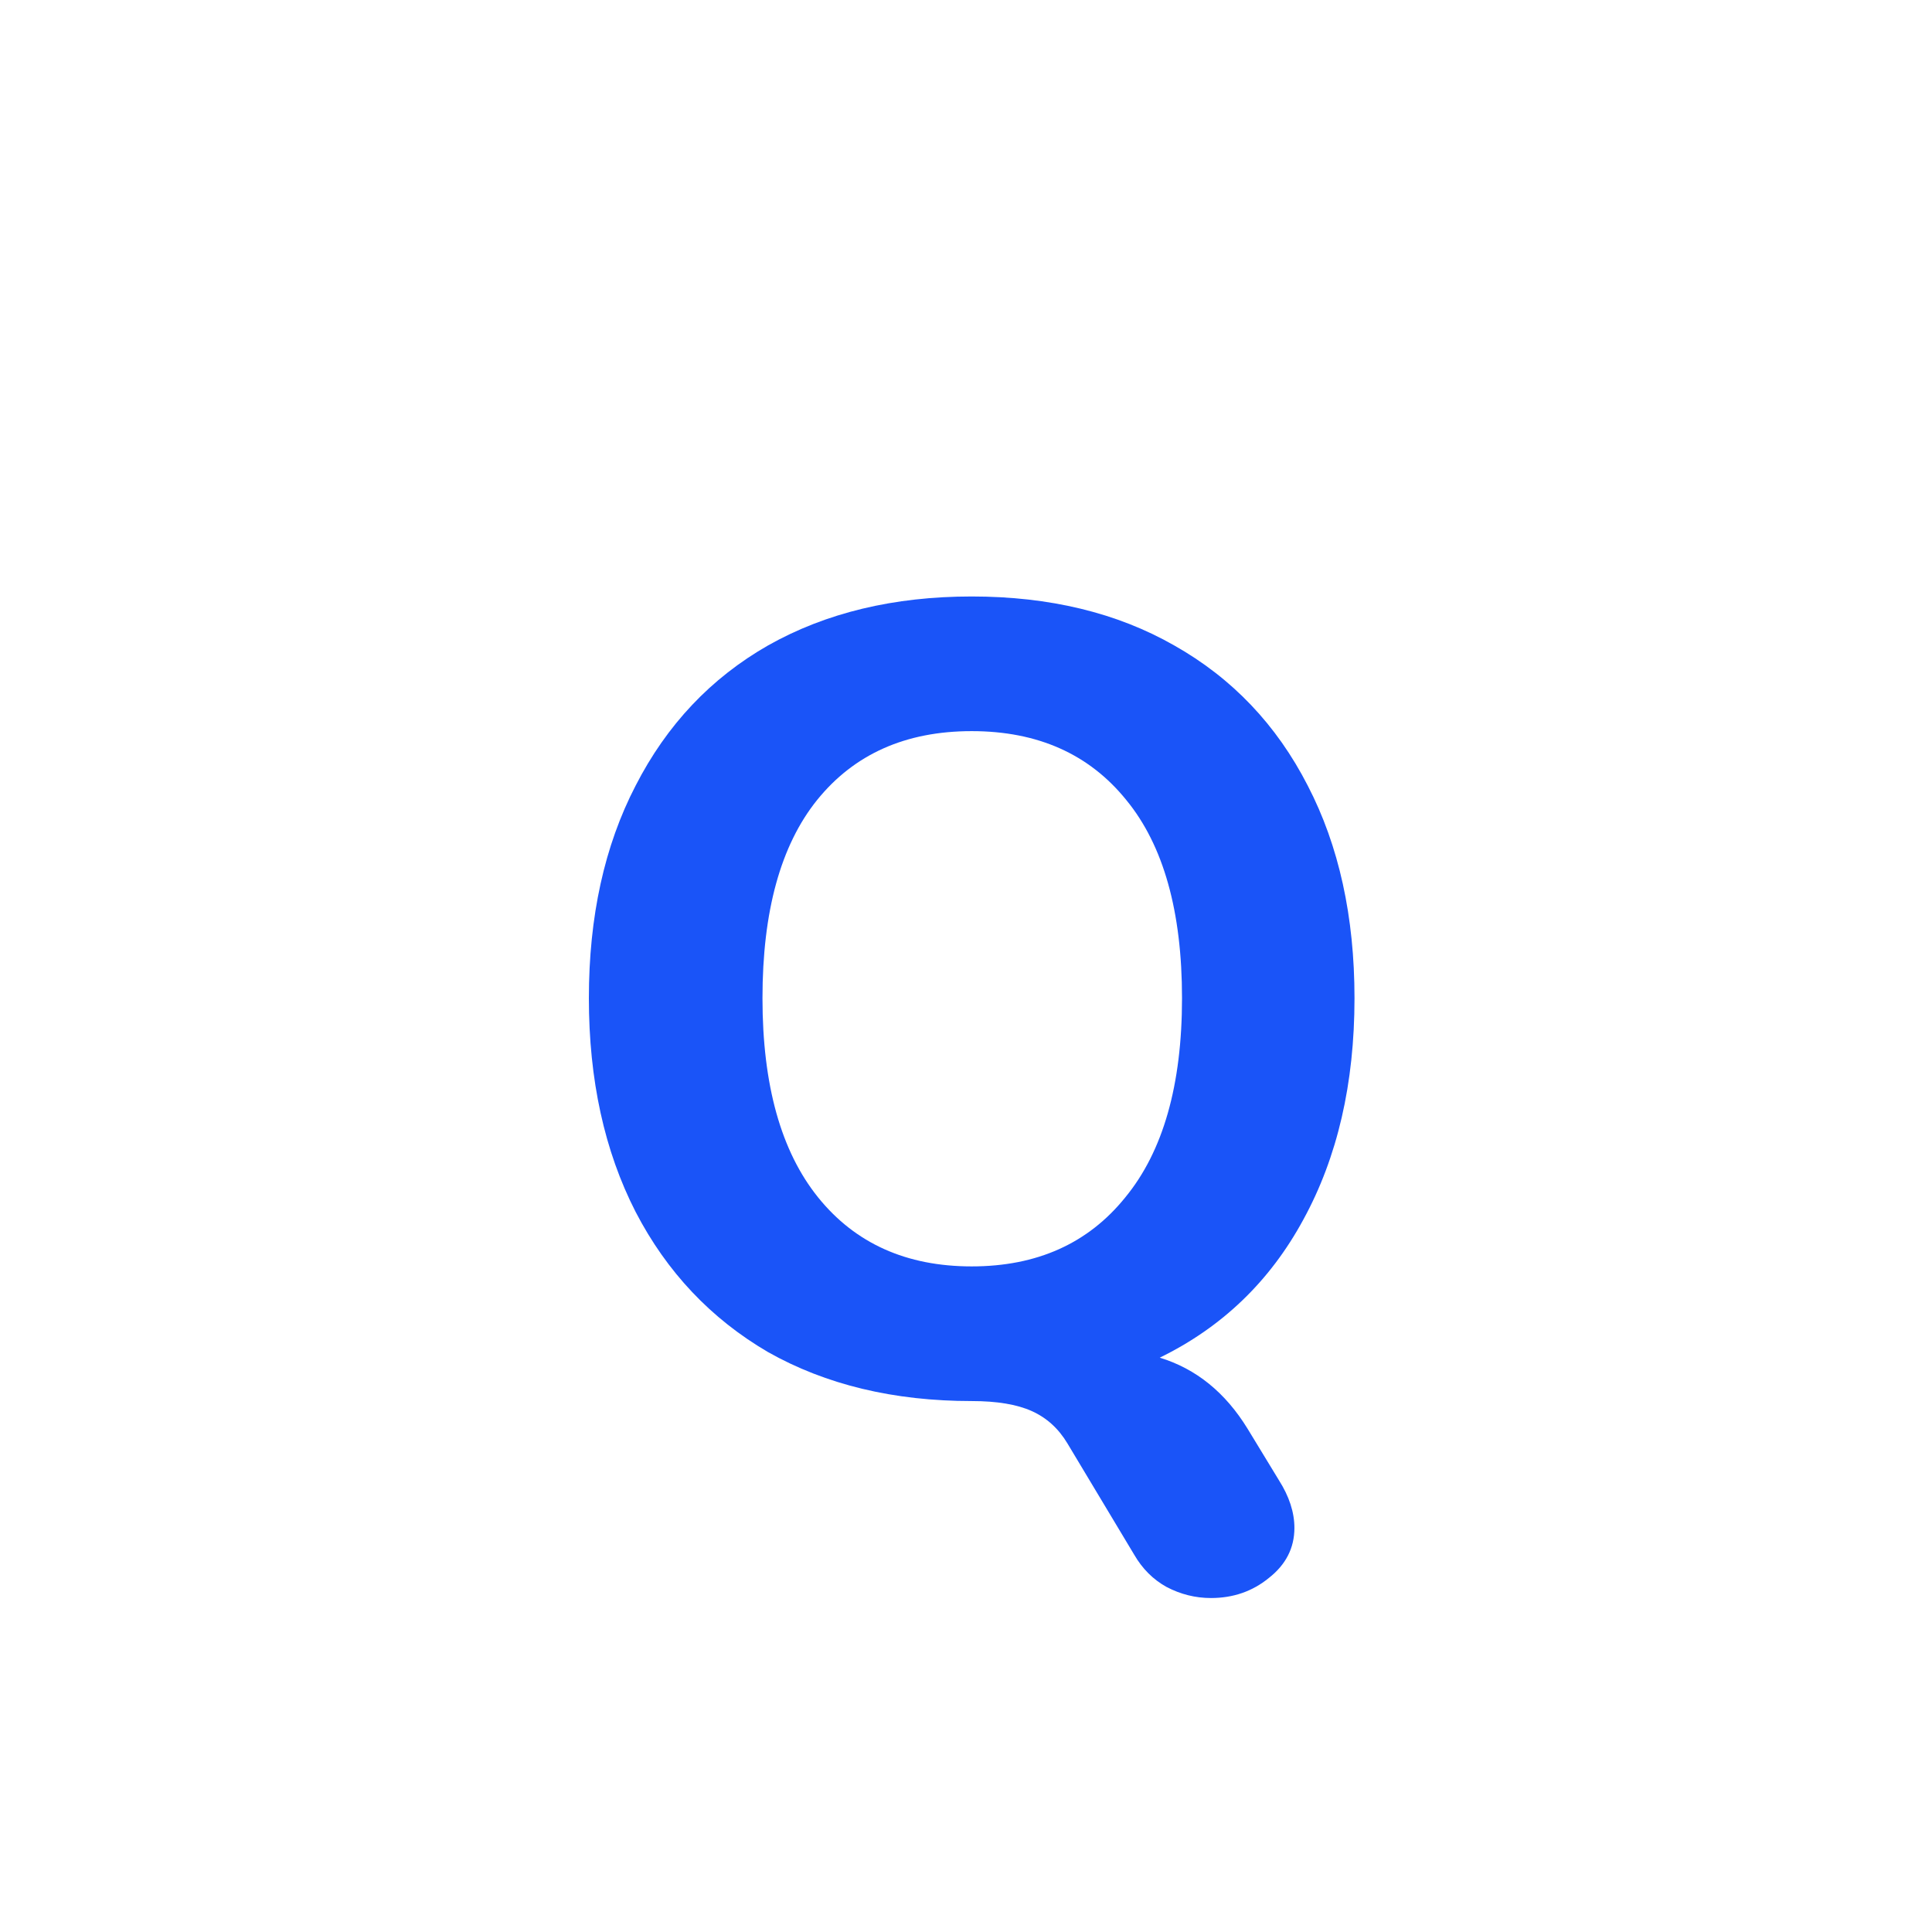 <svg width="250" height="250" viewBox="0 0 250 250" fill="none" xmlns="http://www.w3.org/2000/svg">
<circle cx="125" cy="125" r="125" fill="white"/>
<g filter="url(#filter0_d_6_2)">
<path d="M165.48 187.52C166.824 189.632 167.496 191.696 167.496 193.712C167.496 196.304 166.392 198.464 164.184 200.192C162.072 201.92 159.576 202.784 156.696 202.784C154.68 202.784 152.76 202.304 150.936 201.344C149.208 200.384 147.816 198.992 146.76 197.168L138.12 182.768C136.968 180.848 135.432 179.456 133.512 178.592C131.592 177.728 129 177.296 125.736 177.296C115.656 177.296 106.872 175.184 99.384 170.96C91.992 166.64 86.28 160.592 82.248 152.816C78.216 144.944 76.2 135.728 76.2 125.168C76.2 114.608 78.216 105.44 82.248 97.664C86.28 89.792 91.992 83.744 99.384 79.52C106.872 75.296 115.656 73.184 125.736 73.184C135.816 73.184 144.552 75.296 151.944 79.52C159.432 83.744 165.192 89.792 169.224 97.664C173.256 105.44 175.272 114.608 175.272 125.168C175.272 136.208 173.064 145.76 168.648 153.824C164.328 161.792 158.136 167.744 150.072 171.68C154.776 173.12 158.568 176.192 161.448 180.896L165.48 187.52ZM125.736 159.872C134.184 159.872 140.808 156.896 145.608 150.944C150.504 144.992 152.952 136.4 152.952 125.168C152.952 113.936 150.552 105.392 145.752 99.536C140.952 93.584 134.28 90.608 125.736 90.608C117.192 90.608 110.52 93.584 105.72 99.536C101.016 105.392 98.664 113.936 98.664 125.168C98.664 136.4 101.064 144.992 105.864 150.944C110.664 156.896 117.288 159.872 125.736 159.872Z" fill="#1A54F8"/>
</g>
<defs>
<filter id="filter0_d_6_2" x="72.2" y="73.184" width="107.072" height="137.6" filterUnits="userSpaceOnUse" color-interpolation-filters="sRGB">
<feFlood flood-opacity="0" result="BackgroundImageFix"/>
<feColorMatrix in="SourceAlpha" type="matrix" values="0 0 0 0 0 0 0 0 0 0 0 0 0 0 0 0 0 0 127 0" result="hardAlpha"/>
<feOffset dy="4"/>
<feGaussianBlur stdDeviation="2"/>
<feComposite in2="hardAlpha" operator="out"/>
<feColorMatrix type="matrix" values="0 0 0 0 0 0 0 0 0 0 0 0 0 0 0 0 0 0 0.25 0"/>
<feBlend mode="normal" in2="BackgroundImageFix" result="effect1_dropShadow_6_2"/>
<feBlend mode="normal" in="SourceGraphic" in2="effect1_dropShadow_6_2" result="shape"/>
</filter>
</defs>
</svg>
